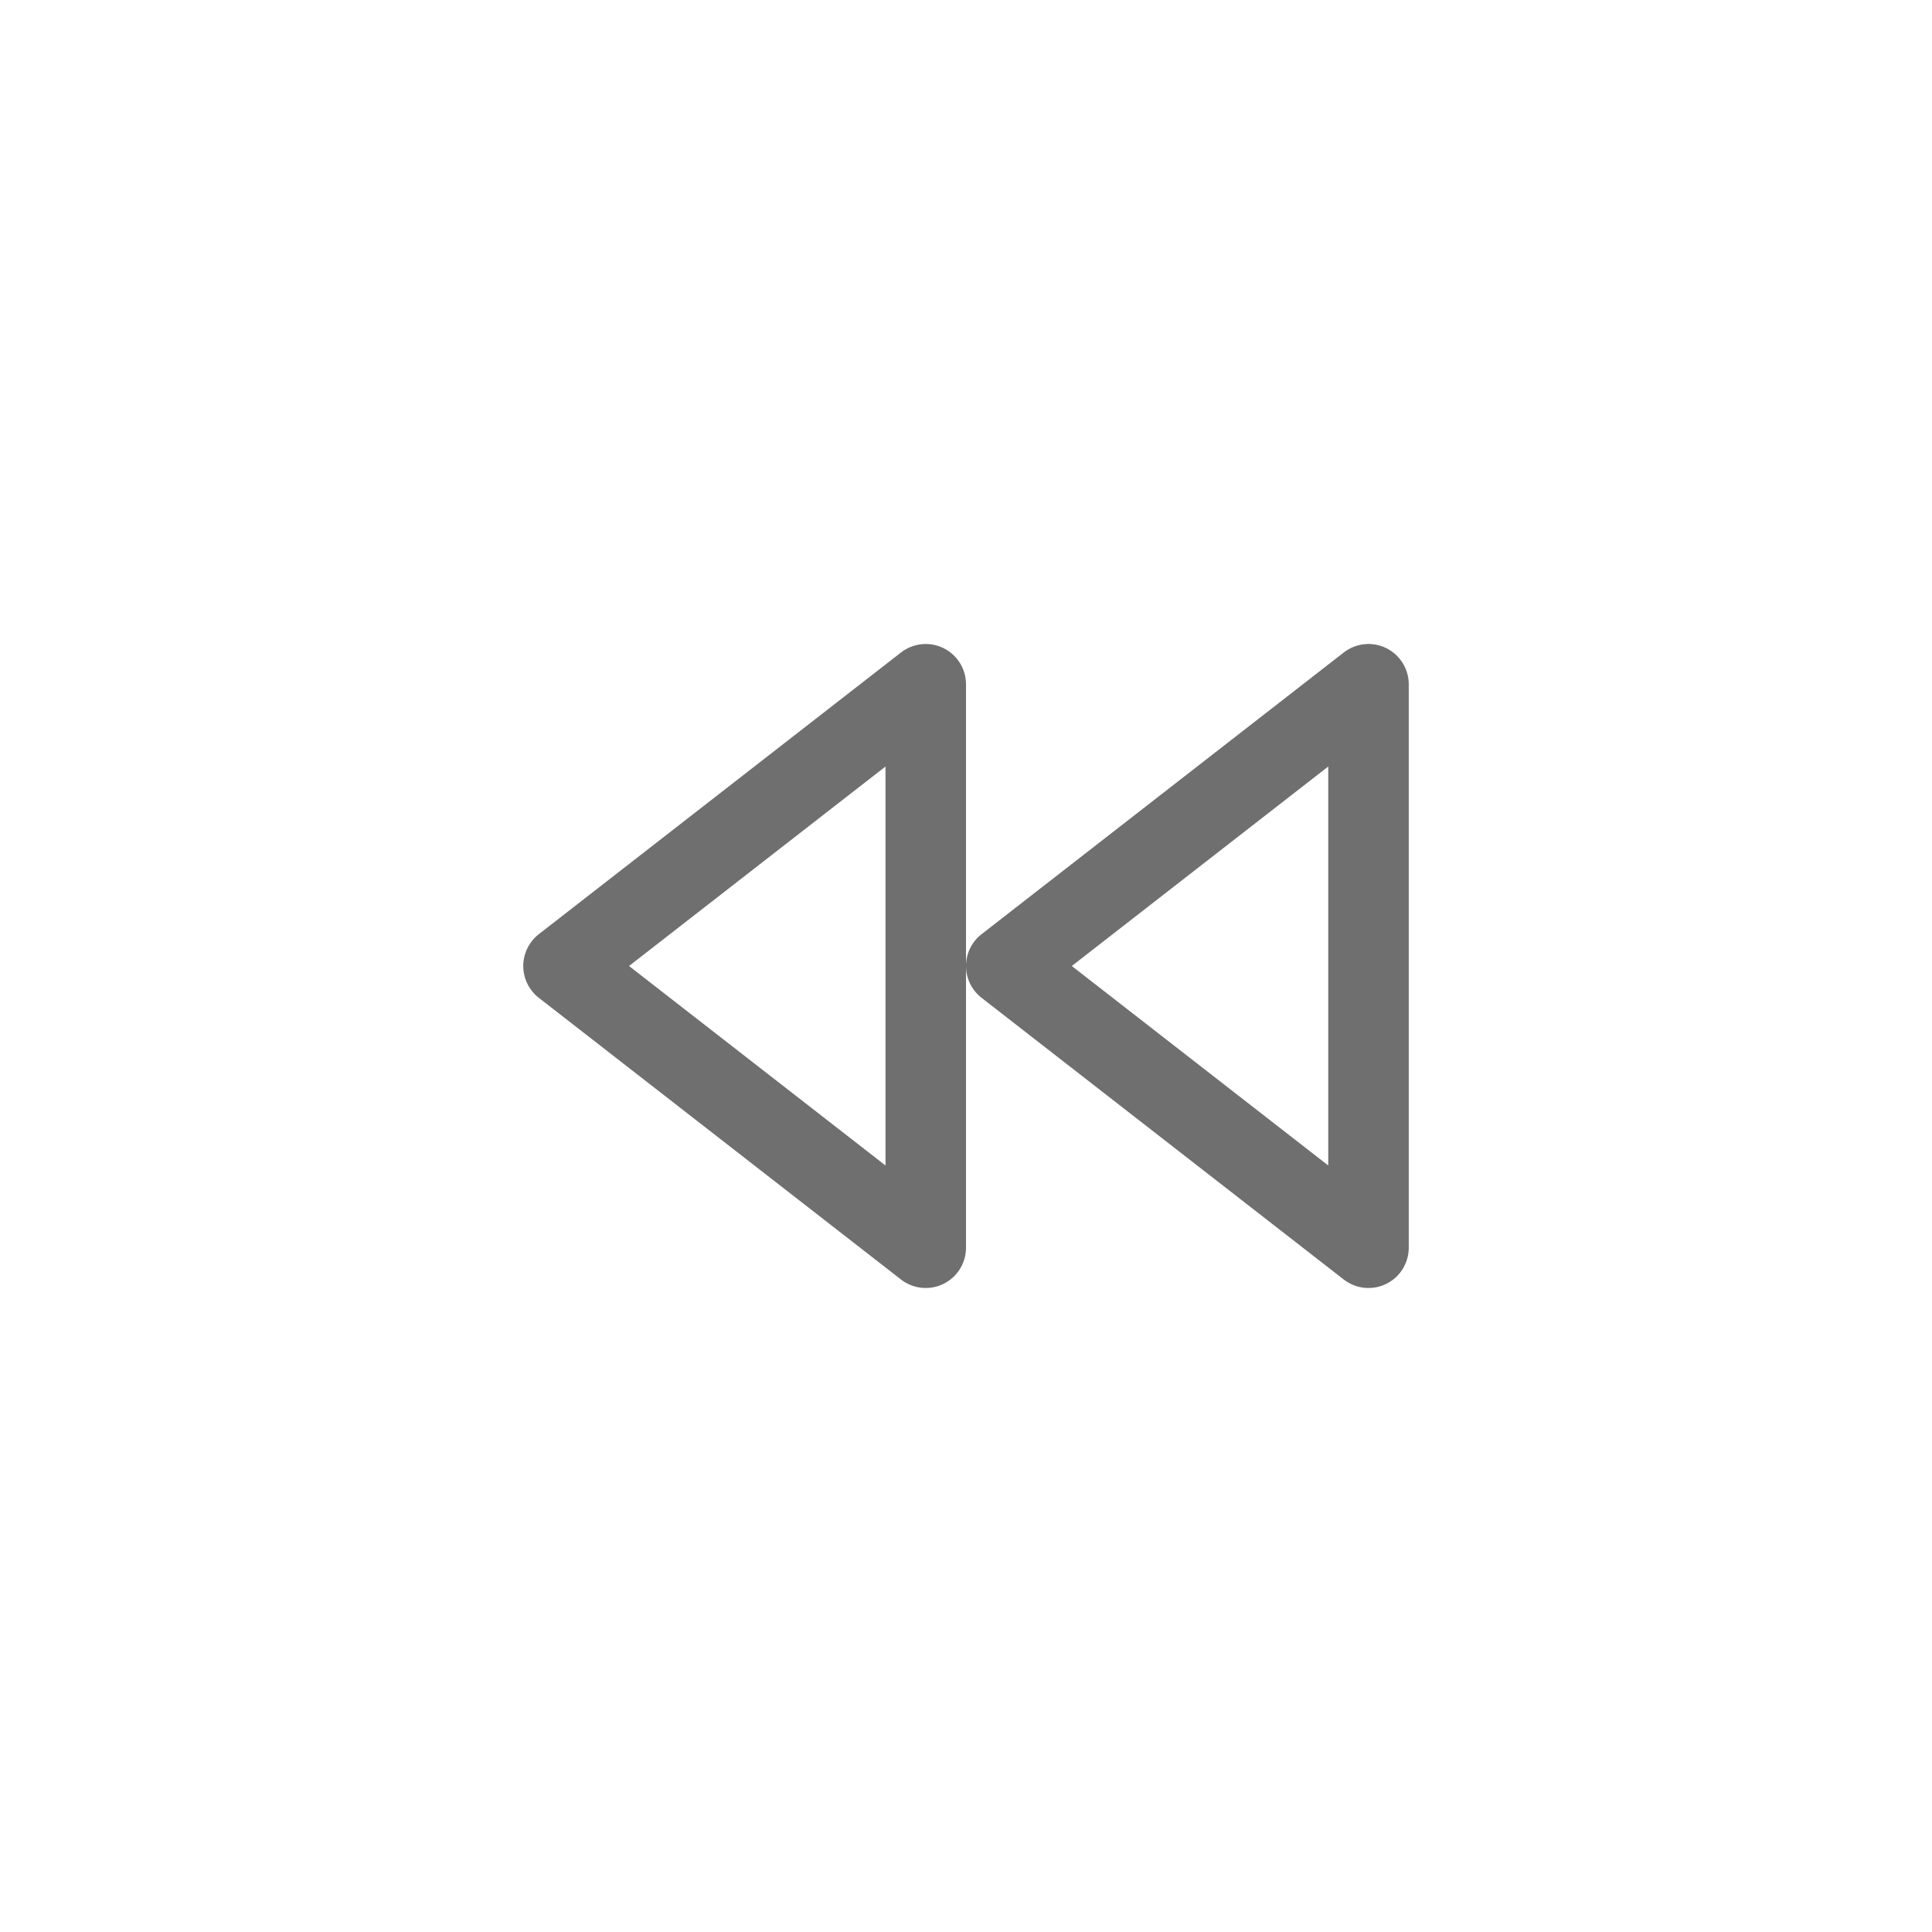 <svg width="24" height="24" viewBox="0 0 24 24" fill="none" xmlns="http://www.w3.org/2000/svg">
<g clip-path="url(#clip0_263_20747)">
<g clip-path="url(#clip1_263_20747)">
<path fill-rule="evenodd" clip-rule="evenodd" d="M11.72 15.949C11.548 16.033 11.344 16.012 11.193 15.895L6.693 12.395C6.571 12.3 6.5 12.154 6.5 12C6.5 11.846 6.571 11.7 6.693 11.605L11.193 8.105C11.344 7.988 11.548 7.967 11.72 8.051C11.891 8.135 12 8.309 12 8.5L12 15.5C12 15.691 11.891 15.865 11.72 15.949ZM11 14.478L11 9.522L7.814 12L11 14.478Z" fill="#6F6F70"/>
<path fill-rule="evenodd" clip-rule="evenodd" d="M17.22 15.949C17.048 16.033 16.844 16.012 16.693 15.895L12.193 12.395C12.071 12.3 12 12.154 12 12C12 11.846 12.071 11.7 12.193 11.605L16.693 8.105C16.844 7.988 17.048 7.967 17.22 8.051C17.391 8.135 17.5 8.309 17.5 8.5L17.5 15.5C17.5 15.691 17.391 15.865 17.22 15.949ZM16.5 14.478L16.5 9.522L13.314 12L16.5 14.478Z" fill="#6F6F70"/>
</g>
</g>
<defs>
<clipPath id="clip0_263_20747">
<rect x="24" y="24" width="24" height="24" rx="4" transform="rotate(180 24 24)" fill="white"/>
</clipPath>
<clipPath id="clip1_263_20747">
<rect width="12" height="12" fill="white" transform="translate(18 18) rotate(180)"/>
</clipPath>
</defs>
</svg>

